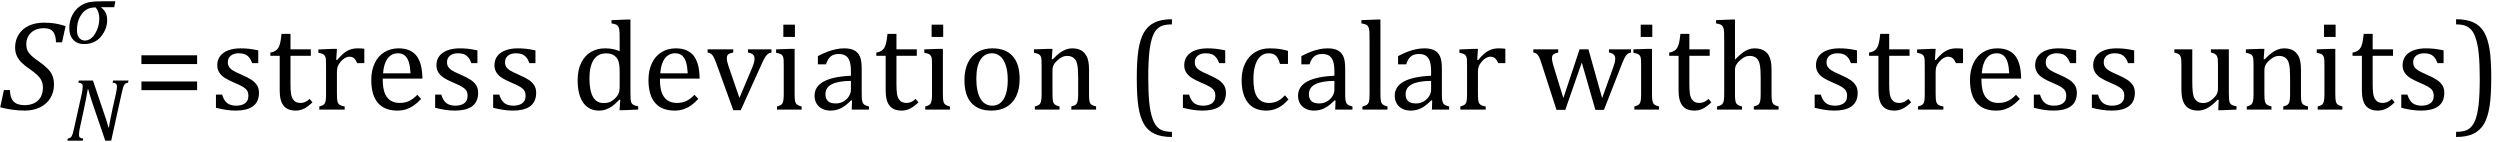 <?xml version="1.0" encoding="UTF-8" standalone="no"?><svg xmlns="http://www.w3.org/2000/svg" xmlns:xlink="http://www.w3.org/1999/xlink" stroke-dasharray="none" shape-rendering="auto" font-family="'Dialog'" width="387.813" text-rendering="auto" fill-opacity="1" contentScriptType="text/ecmascript" color-interpolation="auto" color-rendering="auto" preserveAspectRatio="xMidYMid meet" font-size="12" fill="black" stroke="black" image-rendering="auto" stroke-miterlimit="10" zoomAndPan="magnify" version="1.0" stroke-linecap="square" stroke-linejoin="miter" contentStyleType="text/css" font-style="normal" height="22" stroke-width="1" stroke-dashoffset="0" font-weight="normal" stroke-opacity="1" y="-5"><!--Converted from MathML using JEuclid--><defs id="genericDefs"/><g><g text-rendering="optimizeLegibility" transform="translate(0,17)" color-rendering="optimizeQuality" color-interpolation="linearRGB" image-rendering="optimizeQuality"><path d="M1.547 -3.031 Q1.547 -1.859 2.094 -1.273 Q2.641 -0.688 3.812 -0.688 Q4.703 -0.688 5.352 -1.023 Q6 -1.359 6.328 -1.969 Q6.656 -2.578 6.656 -3.422 Q6.656 -4.016 6.445 -4.469 Q6.234 -4.922 5.812 -5.336 Q5.391 -5.75 4.594 -6.297 Q3.875 -6.781 3.391 -7.25 Q2.906 -7.719 2.625 -8.305 Q2.344 -8.891 2.344 -9.625 Q2.344 -10.766 2.898 -11.648 Q3.453 -12.531 4.469 -13.008 Q5.484 -13.484 6.812 -13.484 Q7.719 -13.484 8.484 -13.367 Q9.25 -13.25 10.172 -12.953 L9.625 -10.438 L8.688 -10.438 Q8.656 -11.266 8.438 -11.742 Q8.219 -12.219 7.82 -12.422 Q7.422 -12.625 6.766 -12.625 Q5.953 -12.625 5.336 -12.297 Q4.719 -11.969 4.398 -11.398 Q4.078 -10.828 4.078 -10.125 Q4.078 -9.609 4.25 -9.211 Q4.422 -8.812 4.812 -8.422 Q5.203 -8.031 5.938 -7.531 Q6.891 -6.859 7.398 -6.344 Q7.906 -5.828 8.141 -5.242 Q8.375 -4.656 8.375 -3.875 Q8.375 -2.703 7.805 -1.773 Q7.234 -0.844 6.195 -0.344 Q5.156 0.156 3.828 0.156 Q2.922 0.156 1.898 0.016 Q0.875 -0.125 0.031 -0.359 L0.609 -3.031 L1.547 -3.031 Z" stroke="none"/></g><g text-rendering="optimizeLegibility" transform="translate(10.172,21.82)" color-rendering="optimizeQuality" color-interpolation="linearRGB" image-rendering="optimizeQuality"><path d="M9.766 -9.328 L9.688 -9 Q9.422 -8.938 9.312 -8.875 Q9.203 -8.812 9.109 -8.672 Q9.016 -8.531 8.922 -8.242 Q8.828 -7.953 8.688 -7.297 L7.078 0 L6.156 0 L4.156 -5.859 Q3.797 -6.922 3.516 -7.969 L3.438 -7.969 Q3.391 -7.609 3.203 -6.633 Q3.016 -5.656 2.812 -4.719 L2.219 -1.984 Q2.156 -1.703 2.117 -1.438 Q2.078 -1.172 2.078 -0.922 Q2.078 -0.609 2.227 -0.484 Q2.375 -0.359 2.734 -0.328 L2.672 0 L0.281 0 L0.344 -0.328 Q0.609 -0.375 0.742 -0.469 Q0.875 -0.562 0.961 -0.727 Q1.047 -0.891 1.125 -1.125 Q1.203 -1.359 1.344 -2.031 L2.516 -7.297 Q2.578 -7.594 2.617 -7.859 Q2.656 -8.125 2.656 -8.406 Q2.656 -8.719 2.492 -8.844 Q2.328 -8.969 1.984 -9 L2.062 -9.328 L4.25 -9.328 L6.047 -4 Q6.438 -2.859 6.656 -2.062 L6.734 -2.062 Q6.781 -2.484 6.977 -3.453 Q7.172 -4.422 7.328 -5.141 L7.812 -7.297 Q7.859 -7.531 7.914 -7.836 Q7.969 -8.141 7.969 -8.406 Q7.969 -8.719 7.805 -8.844 Q7.641 -8.969 7.297 -9 L7.375 -9.328 L9.766 -9.328 Z" stroke="none"/></g><g text-rendering="optimizeLegibility" transform="translate(10.172,6.727)" color-rendering="optimizeQuality" color-interpolation="linearRGB" image-rendering="optimizeQuality"><path d="M7.547 -5.609 L5.531 -5.609 L5.516 -5.562 Q6.453 -4.891 6.453 -3.625 Q6.453 -2.219 5.492 -1.055 Q4.531 0.109 2.844 0.109 Q1.812 0.109 1.195 -0.555 Q0.578 -1.219 0.578 -2.328 Q0.578 -3.453 1.023 -4.336 Q1.469 -5.219 2.188 -5.734 Q2.906 -6.25 3.688 -6.391 Q4.469 -6.531 5.828 -6.531 L7.734 -6.531 L7.547 -5.609 ZM4.672 -5.578 Q3.812 -5.578 3.242 -5.242 Q2.672 -4.906 2.219 -4.094 Q1.766 -3.281 1.766 -2.016 Q1.766 -1.266 2.117 -0.852 Q2.469 -0.438 2.984 -0.438 Q3.922 -0.438 4.578 -1.5 Q5.234 -2.562 5.234 -3.859 Q5.234 -4.875 4.672 -5.578 Z" stroke="none"/></g><g text-rendering="optimizeLegibility" transform="translate(20.719,17)" color-rendering="optimizeQuality" color-interpolation="linearRGB" image-rendering="optimizeQuality"><path d="M1.219 -7.062 L1.219 -8.422 L9.859 -8.422 L9.859 -7.062 L1.219 -7.062 ZM1.219 -3.016 L1.219 -4.359 L9.859 -4.359 L9.859 -3.016 L1.219 -3.016 Z" stroke="none"/></g><g text-rendering="optimizeLegibility" transform="translate(32.578,17)" color-rendering="optimizeQuality" color-interpolation="linearRGB" image-rendering="optimizeQuality"><path d="M7.484 -7.203 L6.547 -7.203 Q6.344 -7.781 6.047 -8.117 Q5.75 -8.453 5.383 -8.594 Q5.016 -8.734 4.469 -8.734 Q3.688 -8.734 3.227 -8.367 Q2.766 -8 2.766 -7.359 Q2.766 -6.922 2.953 -6.625 Q3.141 -6.328 3.531 -6.078 Q3.922 -5.828 4.906 -5.406 Q5.906 -4.969 6.445 -4.609 Q6.984 -4.25 7.289 -3.773 Q7.594 -3.297 7.594 -2.625 Q7.594 -1.859 7.336 -1.328 Q7.078 -0.797 6.594 -0.469 Q6.109 -0.141 5.453 0.008 Q4.797 0.156 4.016 0.156 Q3.188 0.156 2.422 0.031 Q1.656 -0.094 0.922 -0.281 L0.922 -2.328 L1.875 -2.328 Q2.141 -1.422 2.656 -1.016 Q3.172 -0.609 4.078 -0.609 Q4.438 -0.609 4.773 -0.688 Q5.109 -0.766 5.375 -0.938 Q5.641 -1.109 5.797 -1.398 Q5.953 -1.688 5.953 -2.125 Q5.953 -2.625 5.758 -2.938 Q5.562 -3.25 5.148 -3.508 Q4.734 -3.766 3.703 -4.203 Q2.812 -4.578 2.273 -4.93 Q1.734 -5.281 1.43 -5.758 Q1.125 -6.234 1.125 -6.891 Q1.125 -7.703 1.562 -8.289 Q2 -8.875 2.82 -9.188 Q3.641 -9.5 4.734 -9.5 Q5.375 -9.5 5.977 -9.438 Q6.578 -9.375 7.484 -9.188 L7.484 -7.203 ZM9.359 -8.844 Q9.844 -8.922 10.148 -9.117 Q10.453 -9.312 10.625 -9.625 Q10.797 -9.938 10.898 -10.398 Q11 -10.859 11.094 -11.75 L12.484 -11.75 L12.484 -9.344 L15.641 -9.344 L15.641 -8.344 L12.484 -8.344 L12.484 -4 Q12.484 -3.062 12.562 -2.5 Q12.641 -1.938 12.859 -1.617 Q13.078 -1.297 13.352 -1.164 Q13.625 -1.031 14.047 -1.031 Q14.438 -1.031 14.781 -1.188 Q15.125 -1.344 15.453 -1.656 L15.891 -1.125 Q15.203 -0.453 14.586 -0.148 Q13.969 0.156 13.297 0.156 Q12.031 0.156 11.422 -0.594 Q10.812 -1.344 10.812 -2.938 L10.812 -8.344 L9.359 -8.344 L9.359 -8.844 ZM19.578 -7.719 L19.719 -7.688 Q20.266 -8.344 20.719 -8.719 Q21.172 -9.094 21.703 -9.297 Q22.234 -9.5 22.922 -9.5 Q23.484 -9.5 23.938 -9.438 L23.938 -7.203 L22.844 -7.203 Q22.609 -7.719 22.344 -7.961 Q22.078 -8.203 21.609 -8.203 Q21.266 -8.203 20.922 -8 Q20.578 -7.797 20.25 -7.406 Q19.922 -7.016 19.805 -6.672 Q19.688 -6.328 19.688 -5.859 L19.688 -2.438 Q19.688 -1.547 19.789 -1.211 Q19.891 -0.875 20.141 -0.719 Q20.391 -0.562 20.891 -0.484 L20.891 0 L16.953 0 L16.953 -0.484 Q17.328 -0.594 17.492 -0.68 Q17.656 -0.766 17.773 -0.922 Q17.891 -1.078 17.945 -1.406 Q18 -1.734 18 -2.406 L18 -6.672 Q18 -7.297 17.984 -7.68 Q17.969 -8.062 17.852 -8.289 Q17.734 -8.516 17.492 -8.625 Q17.25 -8.734 16.812 -8.812 L16.812 -9.328 L19.094 -9.422 L19.688 -9.422 L19.578 -7.719 ZM32.75 -1.656 Q32.125 -1 31.602 -0.633 Q31.078 -0.266 30.453 -0.055 Q29.828 0.156 29.078 0.156 Q27.062 0.156 26.039 -1.047 Q25.016 -2.25 25.016 -4.609 Q25.016 -6.062 25.539 -7.18 Q26.062 -8.297 27.031 -8.898 Q28 -9.5 29.25 -9.5 Q30.234 -9.5 30.93 -9.188 Q31.625 -8.875 32.039 -8.336 Q32.453 -7.797 32.688 -6.969 Q32.922 -6.141 32.953 -4.812 L26.797 -4.812 L26.797 -4.641 Q26.797 -3.484 27.055 -2.703 Q27.312 -1.922 27.906 -1.477 Q28.5 -1.031 29.438 -1.031 Q30.234 -1.031 30.875 -1.328 Q31.516 -1.625 32.156 -2.297 L32.75 -1.656 ZM31.109 -5.625 Q31.047 -6.688 30.844 -7.352 Q30.641 -8.016 30.234 -8.375 Q29.828 -8.734 29.156 -8.734 Q28.156 -8.734 27.555 -7.93 Q26.953 -7.125 26.844 -5.625 L31.109 -5.625 ZM41.484 -7.203 L40.547 -7.203 Q40.344 -7.781 40.047 -8.117 Q39.75 -8.453 39.383 -8.594 Q39.016 -8.734 38.469 -8.734 Q37.688 -8.734 37.227 -8.367 Q36.766 -8 36.766 -7.359 Q36.766 -6.922 36.953 -6.625 Q37.141 -6.328 37.531 -6.078 Q37.922 -5.828 38.906 -5.406 Q39.906 -4.969 40.445 -4.609 Q40.984 -4.25 41.289 -3.773 Q41.594 -3.297 41.594 -2.625 Q41.594 -1.859 41.336 -1.328 Q41.078 -0.797 40.594 -0.469 Q40.109 -0.141 39.453 0.008 Q38.797 0.156 38.016 0.156 Q37.188 0.156 36.422 0.031 Q35.656 -0.094 34.922 -0.281 L34.922 -2.328 L35.875 -2.328 Q36.141 -1.422 36.656 -1.016 Q37.172 -0.609 38.078 -0.609 Q38.438 -0.609 38.773 -0.688 Q39.109 -0.766 39.375 -0.938 Q39.641 -1.109 39.797 -1.398 Q39.953 -1.688 39.953 -2.125 Q39.953 -2.625 39.758 -2.938 Q39.562 -3.25 39.148 -3.508 Q38.734 -3.766 37.703 -4.203 Q36.812 -4.578 36.273 -4.93 Q35.734 -5.281 35.43 -5.758 Q35.125 -6.234 35.125 -6.891 Q35.125 -7.703 35.562 -8.289 Q36 -8.875 36.82 -9.188 Q37.641 -9.5 38.734 -9.5 Q39.375 -9.5 39.977 -9.438 Q40.578 -9.375 41.484 -9.188 L41.484 -7.203 ZM50.484 -7.203 L49.547 -7.203 Q49.344 -7.781 49.047 -8.117 Q48.75 -8.453 48.383 -8.594 Q48.016 -8.734 47.469 -8.734 Q46.688 -8.734 46.227 -8.367 Q45.766 -8 45.766 -7.359 Q45.766 -6.922 45.953 -6.625 Q46.141 -6.328 46.531 -6.078 Q46.922 -5.828 47.906 -5.406 Q48.906 -4.969 49.445 -4.609 Q49.984 -4.25 50.289 -3.773 Q50.594 -3.297 50.594 -2.625 Q50.594 -1.859 50.336 -1.328 Q50.078 -0.797 49.594 -0.469 Q49.109 -0.141 48.453 0.008 Q47.797 0.156 47.016 0.156 Q46.188 0.156 45.422 0.031 Q44.656 -0.094 43.922 -0.281 L43.922 -2.328 L44.875 -2.328 Q45.141 -1.422 45.656 -1.016 Q46.172 -0.609 47.078 -0.609 Q47.438 -0.609 47.773 -0.688 Q48.109 -0.766 48.375 -0.938 Q48.641 -1.109 48.797 -1.398 Q48.953 -1.688 48.953 -2.125 Q48.953 -2.625 48.758 -2.938 Q48.562 -3.25 48.148 -3.508 Q47.734 -3.766 46.703 -4.203 Q45.812 -4.578 45.273 -4.93 Q44.734 -5.281 44.43 -5.758 Q44.125 -6.234 44.125 -6.891 Q44.125 -7.703 44.562 -8.289 Q45 -8.875 45.82 -9.188 Q46.641 -9.5 47.734 -9.5 Q48.375 -9.5 48.977 -9.438 Q49.578 -9.375 50.484 -9.188 L50.484 -7.203 ZM63.547 -10.609 Q63.547 -11.547 63.531 -11.922 Q63.516 -12.297 63.453 -12.555 Q63.391 -12.812 63.273 -12.961 Q63.156 -13.109 62.969 -13.195 Q62.781 -13.281 62.281 -13.375 L62.281 -13.875 L64.641 -13.969 L65.219 -13.969 L65.219 -2.672 Q65.219 -1.906 65.25 -1.578 Q65.281 -1.25 65.375 -1.055 Q65.469 -0.859 65.68 -0.734 Q65.891 -0.609 66.422 -0.516 L66.422 0 L64.109 0.094 L63.531 0.094 L63.641 -1.5 L63.5 -1.547 Q62.891 -0.891 62.438 -0.562 Q61.984 -0.234 61.469 -0.039 Q60.953 0.156 60.359 0.156 Q58.766 0.156 57.898 -1.062 Q57.031 -2.281 57.031 -4.578 Q57.031 -6.172 57.594 -7.289 Q58.156 -8.406 59.117 -8.953 Q60.078 -9.5 61.281 -9.5 Q61.922 -9.5 62.453 -9.398 Q62.984 -9.297 63.547 -9.062 L63.547 -10.609 ZM63.547 -5.797 Q63.547 -6.547 63.477 -7.008 Q63.406 -7.469 63.242 -7.781 Q63.078 -8.094 62.805 -8.312 Q62.531 -8.531 62.203 -8.625 Q61.875 -8.719 61.422 -8.719 Q60.172 -8.719 59.516 -7.719 Q58.859 -6.719 58.859 -4.844 Q58.859 -2.969 59.398 -1.992 Q59.938 -1.016 61.031 -1.016 Q61.453 -1.016 61.742 -1.086 Q62.031 -1.156 62.305 -1.32 Q62.578 -1.484 62.859 -1.766 Q63.141 -2.047 63.273 -2.281 Q63.406 -2.516 63.477 -2.82 Q63.547 -3.125 63.547 -3.609 L63.547 -5.797 ZM75.75 -1.656 Q75.125 -1 74.602 -0.633 Q74.078 -0.266 73.453 -0.055 Q72.828 0.156 72.078 0.156 Q70.062 0.156 69.039 -1.047 Q68.016 -2.25 68.016 -4.609 Q68.016 -6.062 68.539 -7.18 Q69.062 -8.297 70.031 -8.898 Q71 -9.5 72.25 -9.5 Q73.234 -9.5 73.93 -9.188 Q74.625 -8.875 75.039 -8.336 Q75.453 -7.797 75.688 -6.969 Q75.922 -6.141 75.953 -4.812 L69.797 -4.812 L69.797 -4.641 Q69.797 -3.484 70.055 -2.703 Q70.312 -1.922 70.906 -1.477 Q71.5 -1.031 72.438 -1.031 Q73.234 -1.031 73.875 -1.328 Q74.516 -1.625 75.156 -2.297 L75.75 -1.656 ZM74.109 -5.625 Q74.047 -6.688 73.844 -7.352 Q73.641 -8.016 73.234 -8.375 Q72.828 -8.734 72.156 -8.734 Q71.156 -8.734 70.555 -7.93 Q69.953 -7.125 69.844 -5.625 L74.109 -5.625 ZM81.172 -9.344 L81.172 -8.859 Q80.719 -8.75 80.531 -8.656 Q80.344 -8.562 80.258 -8.406 Q80.172 -8.25 80.172 -7.984 Q80.172 -7.719 80.234 -7.43 Q80.297 -7.141 80.422 -6.766 L82.125 -1.812 L84.125 -6.547 Q84.312 -7.016 84.391 -7.32 Q84.469 -7.625 84.469 -7.891 Q84.469 -8.297 84.25 -8.516 Q84.031 -8.734 83.453 -8.859 L83.453 -9.344 L87.094 -9.344 L87.094 -8.859 Q86.719 -8.781 86.516 -8.617 Q86.312 -8.453 86.102 -8.109 Q85.891 -7.766 85.609 -7.141 L82.328 0.094 L81.172 0.094 L78.531 -7.203 Q78.25 -7.953 78.086 -8.227 Q77.922 -8.5 77.734 -8.641 Q77.547 -8.781 77.188 -8.859 L77.188 -9.344 L81.172 -9.344 ZM90.734 -13.172 L90.734 -11.266 L88.938 -11.266 L88.938 -13.172 L90.734 -13.172 ZM87.953 -0.484 Q88.328 -0.594 88.492 -0.68 Q88.656 -0.766 88.766 -0.922 Q88.875 -1.078 88.938 -1.406 Q89 -1.734 89 -2.406 L89 -6.672 Q89 -7.297 88.984 -7.68 Q88.969 -8.062 88.852 -8.289 Q88.734 -8.516 88.492 -8.625 Q88.25 -8.734 87.812 -8.812 L87.812 -9.344 L90.094 -9.422 L90.688 -9.422 L90.688 -2.438 Q90.688 -1.609 90.766 -1.281 Q90.844 -0.953 91.062 -0.781 Q91.281 -0.609 91.781 -0.484 L91.781 0 L87.953 0 L87.953 -0.484 ZM99.594 -1.391 L99.453 -1.438 Q98.594 -0.562 97.852 -0.203 Q97.109 0.156 96.266 0.156 Q95.516 0.156 94.953 -0.133 Q94.391 -0.422 94.086 -0.945 Q93.781 -1.469 93.781 -2.156 Q93.781 -3.578 95.195 -4.352 Q96.609 -5.125 99.422 -5.25 L99.422 -5.891 Q99.422 -6.906 99.227 -7.492 Q99.031 -8.078 98.617 -8.352 Q98.203 -8.625 97.5 -8.625 Q96.734 -8.625 96.266 -8.227 Q95.797 -7.828 95.562 -7.016 L94.297 -7.016 L94.297 -8.297 Q95.234 -8.781 95.859 -9.008 Q96.484 -9.234 97.109 -9.367 Q97.734 -9.5 98.375 -9.5 Q99.344 -9.5 99.93 -9.195 Q100.516 -8.891 100.805 -8.258 Q101.094 -7.625 101.094 -6.344 L101.094 -2.938 Q101.094 -2.219 101.102 -1.922 Q101.109 -1.625 101.164 -1.367 Q101.219 -1.109 101.312 -0.961 Q101.406 -0.812 101.602 -0.703 Q101.797 -0.594 102.219 -0.484 L102.219 0 L99.547 0 L99.594 -1.391 ZM99.422 -4.453 Q97.438 -4.438 96.453 -3.93 Q95.469 -3.422 95.469 -2.391 Q95.469 -1.844 95.695 -1.516 Q95.922 -1.188 96.266 -1.07 Q96.609 -0.953 97.078 -0.953 Q97.734 -0.953 98.281 -1.273 Q98.828 -1.594 99.125 -2.094 Q99.422 -2.594 99.422 -3.078 L99.422 -4.453 ZM103.359 -8.844 Q103.844 -8.922 104.148 -9.117 Q104.453 -9.312 104.625 -9.625 Q104.797 -9.938 104.898 -10.398 Q105 -10.859 105.094 -11.75 L106.484 -11.75 L106.484 -9.344 L109.641 -9.344 L109.641 -8.344 L106.484 -8.344 L106.484 -4 Q106.484 -3.062 106.562 -2.5 Q106.641 -1.938 106.859 -1.617 Q107.078 -1.297 107.352 -1.164 Q107.625 -1.031 108.047 -1.031 Q108.438 -1.031 108.781 -1.188 Q109.125 -1.344 109.453 -1.656 L109.891 -1.125 Q109.203 -0.453 108.586 -0.148 Q107.969 0.156 107.297 0.156 Q106.031 0.156 105.422 -0.594 Q104.812 -1.344 104.812 -2.938 L104.812 -8.344 L103.359 -8.344 L103.359 -8.844 ZM113.734 -13.172 L113.734 -11.266 L111.938 -11.266 L111.938 -13.172 L113.734 -13.172 ZM110.953 -0.484 Q111.328 -0.594 111.492 -0.68 Q111.656 -0.766 111.766 -0.922 Q111.875 -1.078 111.938 -1.406 Q112 -1.734 112 -2.406 L112 -6.672 Q112 -7.297 111.984 -7.68 Q111.969 -8.062 111.852 -8.289 Q111.734 -8.516 111.492 -8.625 Q111.25 -8.734 110.812 -8.812 L110.812 -9.344 L113.094 -9.422 L113.688 -9.422 L113.688 -2.438 Q113.688 -1.609 113.766 -1.281 Q113.844 -0.953 114.062 -0.781 Q114.281 -0.609 114.781 -0.484 L114.781 0 L110.953 0 L110.953 -0.484 ZM121.203 0.156 Q119.172 0.156 118.102 -1.039 Q117.031 -2.234 117.031 -4.578 Q117.031 -6.188 117.594 -7.305 Q118.156 -8.422 119.133 -8.961 Q120.109 -9.5 121.359 -9.5 Q123.438 -9.5 124.516 -8.289 Q125.594 -7.078 125.594 -4.797 Q125.594 -3.172 125.055 -2.062 Q124.516 -0.953 123.531 -0.398 Q122.547 0.156 121.203 0.156 ZM118.875 -4.781 Q118.875 -2.781 119.516 -1.695 Q120.156 -0.609 121.344 -0.609 Q122 -0.609 122.461 -0.93 Q122.922 -1.25 123.203 -1.789 Q123.484 -2.328 123.617 -3.031 Q123.75 -3.734 123.75 -4.516 Q123.75 -5.953 123.43 -6.898 Q123.109 -7.844 122.562 -8.289 Q122.016 -8.734 121.312 -8.734 Q120.125 -8.734 119.5 -7.711 Q118.875 -6.688 118.875 -4.781 ZM137.453 0 L133.609 0 L133.609 -0.484 Q134 -0.594 134.164 -0.68 Q134.328 -0.766 134.438 -0.922 Q134.547 -1.078 134.609 -1.406 Q134.672 -1.734 134.672 -2.406 L134.672 -4.969 Q134.672 -5.641 134.633 -6.203 Q134.594 -6.766 134.5 -7.117 Q134.406 -7.469 134.281 -7.672 Q134.156 -7.875 133.969 -8.016 Q133.781 -8.156 133.547 -8.242 Q133.312 -8.328 132.938 -8.328 Q132.562 -8.328 132.219 -8.172 Q131.875 -8.016 131.461 -7.648 Q131.047 -7.281 130.867 -6.914 Q130.688 -6.547 130.688 -6.078 L130.688 -2.438 Q130.688 -1.609 130.766 -1.281 Q130.844 -0.953 131.062 -0.781 Q131.281 -0.609 131.781 -0.484 L131.781 0 L127.953 0 L127.953 -0.484 Q128.328 -0.594 128.492 -0.68 Q128.656 -0.766 128.766 -0.922 Q128.875 -1.078 128.938 -1.406 Q129 -1.734 129 -2.406 L129 -6.672 Q129 -7.297 128.984 -7.68 Q128.969 -8.062 128.852 -8.289 Q128.734 -8.516 128.492 -8.625 Q128.25 -8.734 127.812 -8.812 L127.812 -9.344 L130.094 -9.422 L130.688 -9.422 L130.578 -7.828 L130.719 -7.797 Q131.438 -8.531 131.883 -8.844 Q132.328 -9.156 132.781 -9.328 Q133.234 -9.5 133.75 -9.5 Q134.281 -9.5 134.695 -9.375 Q135.109 -9.25 135.422 -8.992 Q135.734 -8.734 135.945 -8.359 Q136.156 -7.984 136.258 -7.461 Q136.359 -6.938 136.359 -6.125 L136.359 -2.438 Q136.359 -1.766 136.398 -1.461 Q136.438 -1.156 136.531 -0.992 Q136.625 -0.828 136.812 -0.719 Q137 -0.609 137.453 -0.484 L137.453 0 ZM149.219 4.25 Q147.562 4.25 146.508 3.75 Q145.453 3.25 144.867 2.234 Q144.281 1.219 144.023 -0.414 Q143.766 -2.047 143.766 -4.844 Q143.766 -7.625 144.023 -9.266 Q144.281 -10.906 144.867 -11.945 Q145.453 -12.984 146.508 -13.5 Q147.562 -14.016 149.219 -14.016 L149.219 -13.219 Q148.531 -13.219 148 -13.094 Q147.406 -12.953 146.984 -12.562 Q146.516 -12.141 146.234 -11.375 Q145.891 -10.469 145.719 -8.984 Q145.547 -7.406 145.547 -4.922 Q145.547 -2.719 145.695 -1.18 Q145.844 0.359 146.188 1.328 Q146.453 2.156 146.859 2.609 Q147.219 3.016 147.719 3.219 Q148.297 3.453 149.219 3.453 L149.219 4.25 ZM157.484 -7.203 L156.547 -7.203 Q156.344 -7.781 156.047 -8.117 Q155.75 -8.453 155.383 -8.594 Q155.016 -8.734 154.469 -8.734 Q153.688 -8.734 153.227 -8.367 Q152.766 -8 152.766 -7.359 Q152.766 -6.922 152.953 -6.625 Q153.141 -6.328 153.531 -6.078 Q153.922 -5.828 154.906 -5.406 Q155.906 -4.969 156.445 -4.609 Q156.984 -4.25 157.289 -3.773 Q157.594 -3.297 157.594 -2.625 Q157.594 -1.859 157.336 -1.328 Q157.078 -0.797 156.594 -0.469 Q156.109 -0.141 155.453 0.008 Q154.797 0.156 154.016 0.156 Q153.188 0.156 152.422 0.031 Q151.656 -0.094 150.922 -0.281 L150.922 -2.328 L151.875 -2.328 Q152.141 -1.422 152.656 -1.016 Q153.172 -0.609 154.078 -0.609 Q154.438 -0.609 154.773 -0.688 Q155.109 -0.766 155.375 -0.938 Q155.641 -1.109 155.797 -1.398 Q155.953 -1.688 155.953 -2.125 Q155.953 -2.625 155.758 -2.938 Q155.562 -3.25 155.148 -3.508 Q154.734 -3.766 153.703 -4.203 Q152.812 -4.578 152.273 -4.93 Q151.734 -5.281 151.43 -5.758 Q151.125 -6.234 151.125 -6.891 Q151.125 -7.703 151.562 -8.289 Q152 -8.875 152.82 -9.188 Q153.641 -9.5 154.734 -9.5 Q155.375 -9.5 155.977 -9.438 Q156.578 -9.375 157.484 -9.188 L157.484 -7.203 ZM167.219 -9.109 L167.219 -7.078 L165.984 -7.078 Q165.812 -7.703 165.57 -8.07 Q165.328 -8.438 165.008 -8.586 Q164.688 -8.734 164.203 -8.734 Q163.516 -8.734 162.992 -8.297 Q162.469 -7.859 162.164 -6.961 Q161.859 -6.062 161.859 -4.75 Q161.859 -3.922 161.977 -3.234 Q162.094 -2.547 162.375 -2.062 Q162.656 -1.578 163.125 -1.305 Q163.594 -1.031 164.281 -1.031 Q164.953 -1.031 165.539 -1.289 Q166.125 -1.547 166.75 -2.219 L167.297 -1.578 Q166.797 -1.031 166.422 -0.734 Q166.047 -0.438 165.609 -0.234 Q165.172 -0.031 164.75 0.062 Q164.328 0.156 163.828 0.156 Q161.984 0.156 161.008 -1.07 Q160.031 -2.297 160.031 -4.609 Q160.031 -6.062 160.578 -7.18 Q161.125 -8.297 162.109 -8.898 Q163.094 -9.5 164.375 -9.5 Q165.188 -9.5 165.867 -9.406 Q166.547 -9.312 167.219 -9.109 ZM174.594 -1.391 L174.453 -1.438 Q173.594 -0.562 172.852 -0.203 Q172.109 0.156 171.266 0.156 Q170.516 0.156 169.953 -0.133 Q169.391 -0.422 169.086 -0.945 Q168.781 -1.469 168.781 -2.156 Q168.781 -3.578 170.195 -4.352 Q171.609 -5.125 174.422 -5.25 L174.422 -5.891 Q174.422 -6.906 174.227 -7.492 Q174.031 -8.078 173.617 -8.352 Q173.203 -8.625 172.5 -8.625 Q171.734 -8.625 171.266 -8.227 Q170.797 -7.828 170.562 -7.016 L169.297 -7.016 L169.297 -8.297 Q170.234 -8.781 170.859 -9.008 Q171.484 -9.234 172.109 -9.367 Q172.734 -9.5 173.375 -9.5 Q174.344 -9.5 174.93 -9.195 Q175.516 -8.891 175.805 -8.258 Q176.094 -7.625 176.094 -6.344 L176.094 -2.938 Q176.094 -2.219 176.102 -1.922 Q176.109 -1.625 176.164 -1.367 Q176.219 -1.109 176.312 -0.961 Q176.406 -0.812 176.602 -0.703 Q176.797 -0.594 177.219 -0.484 L177.219 0 L174.547 0 L174.594 -1.391 ZM174.422 -4.453 Q172.438 -4.438 171.453 -3.93 Q170.469 -3.422 170.469 -2.391 Q170.469 -1.844 170.695 -1.516 Q170.922 -1.188 171.266 -1.07 Q171.609 -0.953 172.078 -0.953 Q172.734 -0.953 173.281 -1.273 Q173.828 -1.594 174.125 -2.094 Q174.422 -2.594 174.422 -3.078 L174.422 -4.453 ZM181.562 -2.438 Q181.562 -1.609 181.641 -1.281 Q181.719 -0.953 181.938 -0.781 Q182.156 -0.609 182.656 -0.484 L182.656 0 L178.766 0 L178.766 -0.484 Q179.266 -0.609 179.453 -0.742 Q179.641 -0.875 179.727 -1.07 Q179.812 -1.266 179.844 -1.594 Q179.875 -1.922 179.875 -2.438 L179.875 -10.609 Q179.875 -11.547 179.859 -11.922 Q179.844 -12.297 179.781 -12.555 Q179.719 -12.812 179.609 -12.961 Q179.5 -13.109 179.305 -13.195 Q179.109 -13.281 178.609 -13.375 L178.609 -13.875 L180.969 -13.969 L181.562 -13.969 L181.562 -2.438 ZM189.594 -1.391 L189.453 -1.438 Q188.594 -0.562 187.852 -0.203 Q187.109 0.156 186.266 0.156 Q185.516 0.156 184.953 -0.133 Q184.391 -0.422 184.086 -0.945 Q183.781 -1.469 183.781 -2.156 Q183.781 -3.578 185.195 -4.352 Q186.609 -5.125 189.422 -5.25 L189.422 -5.891 Q189.422 -6.906 189.227 -7.492 Q189.031 -8.078 188.617 -8.352 Q188.203 -8.625 187.5 -8.625 Q186.734 -8.625 186.266 -8.227 Q185.797 -7.828 185.562 -7.016 L184.297 -7.016 L184.297 -8.297 Q185.234 -8.781 185.859 -9.008 Q186.484 -9.234 187.109 -9.367 Q187.734 -9.5 188.375 -9.5 Q189.344 -9.5 189.93 -9.195 Q190.516 -8.891 190.805 -8.258 Q191.094 -7.625 191.094 -6.344 L191.094 -2.938 Q191.094 -2.219 191.102 -1.922 Q191.109 -1.625 191.164 -1.367 Q191.219 -1.109 191.312 -0.961 Q191.406 -0.812 191.602 -0.703 Q191.797 -0.594 192.219 -0.484 L192.219 0 L189.547 0 L189.594 -1.391 ZM189.422 -4.453 Q187.438 -4.438 186.453 -3.93 Q185.469 -3.422 185.469 -2.391 Q185.469 -1.844 185.695 -1.516 Q185.922 -1.188 186.266 -1.07 Q186.609 -0.953 187.078 -0.953 Q187.734 -0.953 188.281 -1.273 Q188.828 -1.594 189.125 -2.094 Q189.422 -2.594 189.422 -3.078 L189.422 -4.453 ZM196.578 -7.719 L196.719 -7.688 Q197.266 -8.344 197.719 -8.719 Q198.172 -9.094 198.703 -9.297 Q199.234 -9.5 199.922 -9.5 Q200.484 -9.5 200.938 -9.438 L200.938 -7.203 L199.844 -7.203 Q199.609 -7.719 199.344 -7.961 Q199.078 -8.203 198.609 -8.203 Q198.266 -8.203 197.922 -8 Q197.578 -7.797 197.25 -7.406 Q196.922 -7.016 196.805 -6.672 Q196.688 -6.328 196.688 -5.859 L196.688 -2.438 Q196.688 -1.547 196.789 -1.211 Q196.891 -0.875 197.141 -0.719 Q197.391 -0.562 197.891 -0.484 L197.891 0 L193.953 0 L193.953 -0.484 Q194.328 -0.594 194.492 -0.68 Q194.656 -0.766 194.773 -0.922 Q194.891 -1.078 194.945 -1.406 Q195 -1.734 195 -2.406 L195 -6.672 Q195 -7.297 194.984 -7.68 Q194.969 -8.062 194.852 -8.289 Q194.734 -8.516 194.492 -8.625 Q194.25 -8.734 193.812 -8.812 L193.812 -9.328 L196.094 -9.422 L196.688 -9.422 L196.578 -7.719 ZM212.797 -7.297 L210.234 0.047 L208.875 0.047 L206.531 -7.203 Q206.312 -7.906 206.156 -8.195 Q206 -8.484 205.836 -8.625 Q205.672 -8.766 205.281 -8.859 L205.281 -9.344 L209.141 -9.344 L209.141 -8.859 Q208.578 -8.734 208.375 -8.547 Q208.172 -8.359 208.172 -7.984 Q208.172 -7.719 208.234 -7.43 Q208.297 -7.141 208.406 -6.766 L209.938 -1.781 L212.453 -9.344 L213.828 -9.344 L215.953 -1.781 L217.672 -6.547 Q217.812 -6.922 217.898 -7.258 Q217.984 -7.594 217.984 -7.891 Q217.984 -8.297 217.766 -8.523 Q217.547 -8.75 217.016 -8.859 L217.016 -9.344 L220.438 -9.344 L220.438 -8.859 Q220.156 -8.797 220.023 -8.719 Q219.891 -8.641 219.758 -8.5 Q219.625 -8.359 219.461 -8.062 Q219.297 -7.766 219.047 -7.141 L216.234 0.047 L214.906 0.047 L212.797 -7.297 ZM223.734 -13.172 L223.734 -11.266 L221.938 -11.266 L221.938 -13.172 L223.734 -13.172 ZM220.953 -0.484 Q221.328 -0.594 221.492 -0.68 Q221.656 -0.766 221.766 -0.922 Q221.875 -1.078 221.938 -1.406 Q222 -1.734 222 -2.406 L222 -6.672 Q222 -7.297 221.984 -7.68 Q221.969 -8.062 221.852 -8.289 Q221.734 -8.516 221.492 -8.625 Q221.25 -8.734 220.812 -8.812 L220.812 -9.344 L223.094 -9.422 L223.688 -9.422 L223.688 -2.438 Q223.688 -1.609 223.766 -1.281 Q223.844 -0.953 224.062 -0.781 Q224.281 -0.609 224.781 -0.484 L224.781 0 L220.953 0 L220.953 -0.484 ZM226.359 -8.844 Q226.844 -8.922 227.148 -9.117 Q227.453 -9.312 227.625 -9.625 Q227.797 -9.938 227.898 -10.398 Q228 -10.859 228.094 -11.75 L229.484 -11.75 L229.484 -9.344 L232.641 -9.344 L232.641 -8.344 L229.484 -8.344 L229.484 -4 Q229.484 -3.062 229.562 -2.5 Q229.641 -1.938 229.859 -1.617 Q230.078 -1.297 230.352 -1.164 Q230.625 -1.031 231.047 -1.031 Q231.438 -1.031 231.781 -1.188 Q232.125 -1.344 232.453 -1.656 L232.891 -1.125 Q232.203 -0.453 231.586 -0.148 Q230.969 0.156 230.297 0.156 Q229.031 0.156 228.422 -0.594 Q227.812 -1.344 227.812 -2.938 L227.812 -8.344 L226.359 -8.344 L226.359 -8.844 ZM236.562 -7.797 L236.609 -7.797 Q237.359 -8.562 237.805 -8.875 Q238.25 -9.188 238.688 -9.344 Q239.125 -9.5 239.625 -9.5 Q240.156 -9.5 240.578 -9.367 Q241 -9.234 241.32 -8.977 Q241.641 -8.719 241.836 -8.344 Q242.031 -7.969 242.133 -7.445 Q242.234 -6.922 242.234 -6.125 L242.234 -2.438 Q242.234 -1.594 242.305 -1.289 Q242.375 -0.984 242.562 -0.812 Q242.75 -0.641 243.328 -0.484 L243.328 0 L239.484 0 L239.484 -0.484 Q239.859 -0.594 240.031 -0.68 Q240.203 -0.766 240.312 -0.922 Q240.422 -1.078 240.484 -1.406 Q240.547 -1.734 240.547 -2.406 L240.547 -4.969 Q240.547 -6.266 240.414 -6.953 Q240.281 -7.641 239.898 -7.984 Q239.516 -8.328 238.828 -8.328 Q238.438 -8.328 238.125 -8.188 Q237.812 -8.047 237.398 -7.695 Q236.984 -7.344 236.773 -6.977 Q236.562 -6.609 236.562 -6.188 L236.562 -2.438 Q236.562 -1.781 236.602 -1.5 Q236.641 -1.219 236.734 -1.023 Q236.828 -0.828 237.031 -0.711 Q237.234 -0.594 237.656 -0.484 L237.656 0 L233.781 0 L233.781 -0.484 Q234.219 -0.594 234.398 -0.703 Q234.578 -0.812 234.68 -0.977 Q234.781 -1.141 234.836 -1.453 Q234.891 -1.766 234.891 -2.438 L234.891 -10.609 Q234.891 -11.547 234.875 -11.922 Q234.859 -12.297 234.797 -12.555 Q234.734 -12.812 234.617 -12.961 Q234.5 -13.109 234.312 -13.195 Q234.125 -13.281 233.625 -13.375 L233.625 -13.875 L235.984 -13.969 L236.562 -13.969 L236.562 -7.797 ZM255.484 -7.203 L254.547 -7.203 Q254.344 -7.781 254.047 -8.117 Q253.75 -8.453 253.383 -8.594 Q253.016 -8.734 252.469 -8.734 Q251.688 -8.734 251.227 -8.367 Q250.766 -8 250.766 -7.359 Q250.766 -6.922 250.953 -6.625 Q251.141 -6.328 251.531 -6.078 Q251.922 -5.828 252.906 -5.406 Q253.906 -4.969 254.445 -4.609 Q254.984 -4.25 255.289 -3.773 Q255.594 -3.297 255.594 -2.625 Q255.594 -1.859 255.336 -1.328 Q255.078 -0.797 254.594 -0.469 Q254.109 -0.141 253.453 0.008 Q252.797 0.156 252.016 0.156 Q251.188 0.156 250.422 0.031 Q249.656 -0.094 248.922 -0.281 L248.922 -2.328 L249.875 -2.328 Q250.141 -1.422 250.656 -1.016 Q251.172 -0.609 252.078 -0.609 Q252.438 -0.609 252.773 -0.688 Q253.109 -0.766 253.375 -0.938 Q253.641 -1.109 253.797 -1.398 Q253.953 -1.688 253.953 -2.125 Q253.953 -2.625 253.758 -2.938 Q253.562 -3.25 253.148 -3.508 Q252.734 -3.766 251.703 -4.203 Q250.812 -4.578 250.273 -4.93 Q249.734 -5.281 249.43 -5.758 Q249.125 -6.234 249.125 -6.891 Q249.125 -7.703 249.562 -8.289 Q250 -8.875 250.82 -9.188 Q251.641 -9.5 252.734 -9.5 Q253.375 -9.5 253.977 -9.438 Q254.578 -9.375 255.484 -9.188 L255.484 -7.203 ZM257.359 -8.844 Q257.844 -8.922 258.148 -9.117 Q258.453 -9.312 258.625 -9.625 Q258.797 -9.938 258.898 -10.398 Q259 -10.859 259.094 -11.75 L260.484 -11.75 L260.484 -9.344 L263.641 -9.344 L263.641 -8.344 L260.484 -8.344 L260.484 -4 Q260.484 -3.062 260.562 -2.5 Q260.641 -1.938 260.859 -1.617 Q261.078 -1.297 261.352 -1.164 Q261.625 -1.031 262.047 -1.031 Q262.438 -1.031 262.781 -1.188 Q263.125 -1.344 263.453 -1.656 L263.891 -1.125 Q263.203 -0.453 262.586 -0.148 Q261.969 0.156 261.297 0.156 Q260.031 0.156 259.422 -0.594 Q258.812 -1.344 258.812 -2.938 L258.812 -8.344 L257.359 -8.344 L257.359 -8.844 ZM267.578 -7.719 L267.719 -7.688 Q268.266 -8.344 268.719 -8.719 Q269.172 -9.094 269.703 -9.297 Q270.234 -9.5 270.922 -9.5 Q271.484 -9.5 271.938 -9.438 L271.938 -7.203 L270.844 -7.203 Q270.609 -7.719 270.344 -7.961 Q270.078 -8.203 269.609 -8.203 Q269.266 -8.203 268.922 -8 Q268.578 -7.797 268.25 -7.406 Q267.922 -7.016 267.805 -6.672 Q267.688 -6.328 267.688 -5.859 L267.688 -2.438 Q267.688 -1.547 267.789 -1.211 Q267.891 -0.875 268.141 -0.719 Q268.391 -0.562 268.891 -0.484 L268.891 0 L264.953 0 L264.953 -0.484 Q265.328 -0.594 265.492 -0.68 Q265.656 -0.766 265.773 -0.922 Q265.891 -1.078 265.945 -1.406 Q266 -1.734 266 -2.406 L266 -6.672 Q266 -7.297 265.984 -7.68 Q265.969 -8.062 265.852 -8.289 Q265.734 -8.516 265.492 -8.625 Q265.25 -8.734 264.812 -8.812 L264.812 -9.328 L267.094 -9.422 L267.688 -9.422 L267.578 -7.719 ZM280.75 -1.656 Q280.125 -1 279.602 -0.633 Q279.078 -0.266 278.453 -0.055 Q277.828 0.156 277.078 0.156 Q275.062 0.156 274.039 -1.047 Q273.016 -2.25 273.016 -4.609 Q273.016 -6.062 273.539 -7.18 Q274.062 -8.297 275.031 -8.898 Q276 -9.5 277.25 -9.5 Q278.234 -9.5 278.93 -9.188 Q279.625 -8.875 280.039 -8.336 Q280.453 -7.797 280.688 -6.969 Q280.922 -6.141 280.953 -4.812 L274.797 -4.812 L274.797 -4.641 Q274.797 -3.484 275.055 -2.703 Q275.312 -1.922 275.906 -1.477 Q276.5 -1.031 277.438 -1.031 Q278.234 -1.031 278.875 -1.328 Q279.516 -1.625 280.156 -2.297 L280.75 -1.656 ZM279.109 -5.625 Q279.047 -6.688 278.844 -7.352 Q278.641 -8.016 278.234 -8.375 Q277.828 -8.734 277.156 -8.734 Q276.156 -8.734 275.555 -7.93 Q274.953 -7.125 274.844 -5.625 L279.109 -5.625 ZM289.484 -7.203 L288.547 -7.203 Q288.344 -7.781 288.047 -8.117 Q287.75 -8.453 287.383 -8.594 Q287.016 -8.734 286.469 -8.734 Q285.688 -8.734 285.227 -8.367 Q284.766 -8 284.766 -7.359 Q284.766 -6.922 284.953 -6.625 Q285.141 -6.328 285.531 -6.078 Q285.922 -5.828 286.906 -5.406 Q287.906 -4.969 288.445 -4.609 Q288.984 -4.25 289.289 -3.773 Q289.594 -3.297 289.594 -2.625 Q289.594 -1.859 289.336 -1.328 Q289.078 -0.797 288.594 -0.469 Q288.109 -0.141 287.453 0.008 Q286.797 0.156 286.016 0.156 Q285.188 0.156 284.422 0.031 Q283.656 -0.094 282.922 -0.281 L282.922 -2.328 L283.875 -2.328 Q284.141 -1.422 284.656 -1.016 Q285.172 -0.609 286.078 -0.609 Q286.438 -0.609 286.773 -0.688 Q287.109 -0.766 287.375 -0.938 Q287.641 -1.109 287.797 -1.398 Q287.953 -1.688 287.953 -2.125 Q287.953 -2.625 287.758 -2.938 Q287.562 -3.25 287.148 -3.508 Q286.734 -3.766 285.703 -4.203 Q284.812 -4.578 284.273 -4.93 Q283.734 -5.281 283.43 -5.758 Q283.125 -6.234 283.125 -6.891 Q283.125 -7.703 283.562 -8.289 Q284 -8.875 284.82 -9.188 Q285.641 -9.5 286.734 -9.5 Q287.375 -9.5 287.977 -9.438 Q288.578 -9.375 289.484 -9.188 L289.484 -7.203 ZM298.484 -7.203 L297.547 -7.203 Q297.344 -7.781 297.047 -8.117 Q296.75 -8.453 296.383 -8.594 Q296.016 -8.734 295.469 -8.734 Q294.688 -8.734 294.227 -8.367 Q293.766 -8 293.766 -7.359 Q293.766 -6.922 293.953 -6.625 Q294.141 -6.328 294.531 -6.078 Q294.922 -5.828 295.906 -5.406 Q296.906 -4.969 297.445 -4.609 Q297.984 -4.25 298.289 -3.773 Q298.594 -3.297 298.594 -2.625 Q298.594 -1.859 298.336 -1.328 Q298.078 -0.797 297.594 -0.469 Q297.109 -0.141 296.453 0.008 Q295.797 0.156 295.016 0.156 Q294.188 0.156 293.422 0.031 Q292.656 -0.094 291.922 -0.281 L291.922 -2.328 L292.875 -2.328 Q293.141 -1.422 293.656 -1.016 Q294.172 -0.609 295.078 -0.609 Q295.438 -0.609 295.773 -0.688 Q296.109 -0.766 296.375 -0.938 Q296.641 -1.109 296.797 -1.398 Q296.953 -1.688 296.953 -2.125 Q296.953 -2.625 296.758 -2.938 Q296.562 -3.25 296.148 -3.508 Q295.734 -3.766 294.703 -4.203 Q293.812 -4.578 293.273 -4.93 Q292.734 -5.281 292.43 -5.758 Q292.125 -6.234 292.125 -6.891 Q292.125 -7.703 292.562 -8.289 Q293 -8.875 293.82 -9.188 Q294.641 -9.5 295.734 -9.5 Q296.375 -9.5 296.977 -9.438 Q297.578 -9.375 298.484 -9.188 L298.484 -7.203 ZM304.719 -9.344 L307.5 -9.344 L307.5 -4.359 Q307.5 -3.219 307.586 -2.625 Q307.672 -2.031 307.852 -1.727 Q308.031 -1.422 308.352 -1.219 Q308.672 -1.016 309.234 -1.016 Q309.609 -1.016 309.953 -1.164 Q310.297 -1.312 310.711 -1.68 Q311.125 -2.047 311.305 -2.406 Q311.484 -2.766 311.484 -3.25 L311.484 -6.906 Q311.484 -7.469 311.461 -7.75 Q311.438 -8.031 311.367 -8.203 Q311.297 -8.375 311.203 -8.477 Q311.109 -8.578 310.938 -8.672 Q310.766 -8.766 310.391 -8.859 L310.391 -9.344 L313.172 -9.344 L313.172 -2.672 Q313.172 -1.922 313.203 -1.586 Q313.234 -1.25 313.328 -1.055 Q313.422 -0.859 313.625 -0.734 Q313.828 -0.609 314.359 -0.516 L314.359 0 L312.125 0.094 L311.531 0.094 L311.594 -1.5 L311.438 -1.547 Q310.625 -0.672 309.891 -0.258 Q309.156 0.156 308.422 0.156 Q307.531 0.156 306.953 -0.195 Q306.375 -0.547 306.094 -1.242 Q305.812 -1.938 305.812 -3.219 L305.812 -6.906 Q305.812 -7.719 305.75 -8.031 Q305.688 -8.344 305.5 -8.523 Q305.312 -8.703 304.719 -8.859 L304.719 -9.344 ZM325.453 0 L321.609 0 L321.609 -0.484 Q322 -0.594 322.164 -0.68 Q322.328 -0.766 322.438 -0.922 Q322.547 -1.078 322.609 -1.406 Q322.672 -1.734 322.672 -2.406 L322.672 -4.969 Q322.672 -5.641 322.633 -6.203 Q322.594 -6.766 322.5 -7.117 Q322.406 -7.469 322.281 -7.672 Q322.156 -7.875 321.969 -8.016 Q321.781 -8.156 321.547 -8.242 Q321.312 -8.328 320.938 -8.328 Q320.562 -8.328 320.219 -8.172 Q319.875 -8.016 319.461 -7.648 Q319.047 -7.281 318.867 -6.914 Q318.688 -6.547 318.688 -6.078 L318.688 -2.438 Q318.688 -1.609 318.766 -1.281 Q318.844 -0.953 319.062 -0.781 Q319.281 -0.609 319.781 -0.484 L319.781 0 L315.953 0 L315.953 -0.484 Q316.328 -0.594 316.492 -0.68 Q316.656 -0.766 316.766 -0.922 Q316.875 -1.078 316.938 -1.406 Q317 -1.734 317 -2.406 L317 -6.672 Q317 -7.297 316.984 -7.68 Q316.969 -8.062 316.852 -8.289 Q316.734 -8.516 316.492 -8.625 Q316.25 -8.734 315.812 -8.812 L315.812 -9.344 L318.094 -9.422 L318.688 -9.422 L318.578 -7.828 L318.719 -7.797 Q319.438 -8.531 319.883 -8.844 Q320.328 -9.156 320.781 -9.328 Q321.234 -9.5 321.75 -9.5 Q322.281 -9.5 322.695 -9.375 Q323.109 -9.25 323.422 -8.992 Q323.734 -8.734 323.945 -8.359 Q324.156 -7.984 324.258 -7.461 Q324.359 -6.938 324.359 -6.125 L324.359 -2.438 Q324.359 -1.766 324.398 -1.461 Q324.438 -1.156 324.531 -0.992 Q324.625 -0.828 324.812 -0.719 Q325 -0.609 325.453 -0.484 L325.453 0 ZM329.734 -13.172 L329.734 -11.266 L327.938 -11.266 L327.938 -13.172 L329.734 -13.172 ZM326.953 -0.484 Q327.328 -0.594 327.492 -0.68 Q327.656 -0.766 327.766 -0.922 Q327.875 -1.078 327.938 -1.406 Q328 -1.734 328 -2.406 L328 -6.672 Q328 -7.297 327.984 -7.68 Q327.969 -8.062 327.852 -8.289 Q327.734 -8.516 327.492 -8.625 Q327.25 -8.734 326.812 -8.812 L326.812 -9.344 L329.094 -9.422 L329.688 -9.422 L329.688 -2.438 Q329.688 -1.609 329.766 -1.281 Q329.844 -0.953 330.062 -0.781 Q330.281 -0.609 330.781 -0.484 L330.781 0 L326.953 0 L326.953 -0.484 ZM332.359 -8.844 Q332.844 -8.922 333.148 -9.117 Q333.453 -9.312 333.625 -9.625 Q333.797 -9.938 333.898 -10.398 Q334 -10.859 334.094 -11.75 L335.484 -11.75 L335.484 -9.344 L338.641 -9.344 L338.641 -8.344 L335.484 -8.344 L335.484 -4 Q335.484 -3.062 335.562 -2.5 Q335.641 -1.938 335.859 -1.617 Q336.078 -1.297 336.352 -1.164 Q336.625 -1.031 337.047 -1.031 Q337.438 -1.031 337.781 -1.188 Q338.125 -1.344 338.453 -1.656 L338.891 -1.125 Q338.203 -0.453 337.586 -0.148 Q336.969 0.156 336.297 0.156 Q335.031 0.156 334.422 -0.594 Q333.812 -1.344 333.812 -2.938 L333.812 -8.344 L332.359 -8.344 L332.359 -8.844 ZM346.484 -7.203 L345.547 -7.203 Q345.344 -7.781 345.047 -8.117 Q344.75 -8.453 344.383 -8.594 Q344.016 -8.734 343.469 -8.734 Q342.688 -8.734 342.227 -8.367 Q341.766 -8 341.766 -7.359 Q341.766 -6.922 341.953 -6.625 Q342.141 -6.328 342.531 -6.078 Q342.922 -5.828 343.906 -5.406 Q344.906 -4.969 345.445 -4.609 Q345.984 -4.25 346.289 -3.773 Q346.594 -3.297 346.594 -2.625 Q346.594 -1.859 346.336 -1.328 Q346.078 -0.797 345.594 -0.469 Q345.109 -0.141 344.453 0.008 Q343.797 0.156 343.016 0.156 Q342.188 0.156 341.422 0.031 Q340.656 -0.094 339.922 -0.281 L339.922 -2.328 L340.875 -2.328 Q341.141 -1.422 341.656 -1.016 Q342.172 -0.609 343.078 -0.609 Q343.438 -0.609 343.773 -0.688 Q344.109 -0.766 344.375 -0.938 Q344.641 -1.109 344.797 -1.398 Q344.953 -1.688 344.953 -2.125 Q344.953 -2.625 344.758 -2.938 Q344.562 -3.25 344.148 -3.508 Q343.734 -3.766 342.703 -4.203 Q341.812 -4.578 341.273 -4.93 Q340.734 -5.281 340.43 -5.758 Q340.125 -6.234 340.125 -6.891 Q340.125 -7.703 340.562 -8.289 Q341 -8.875 341.82 -9.188 Q342.641 -9.5 343.734 -9.5 Q344.375 -9.5 344.977 -9.438 Q345.578 -9.375 346.484 -9.188 L346.484 -7.203 ZM348.422 -14.016 Q350.078 -14.016 351.133 -13.516 Q352.188 -13.016 352.773 -12 Q353.359 -10.984 353.617 -9.352 Q353.875 -7.719 353.875 -4.922 Q353.875 -2.156 353.617 -0.508 Q353.359 1.141 352.773 2.18 Q352.188 3.219 351.133 3.734 Q350.078 4.25 348.422 4.25 L348.422 3.453 Q349.109 3.453 349.625 3.328 Q350.234 3.188 350.641 2.797 Q351.109 2.375 351.406 1.609 Q351.75 0.703 351.922 -0.781 Q352.094 -2.359 352.094 -4.844 Q352.094 -7.047 351.945 -8.586 Q351.797 -10.125 351.453 -11.094 Q351.188 -11.922 350.781 -12.375 Q350.406 -12.781 349.922 -12.984 Q349.344 -13.219 348.422 -13.219 L348.422 -14.016 Z" stroke="none"/></g></g></svg>